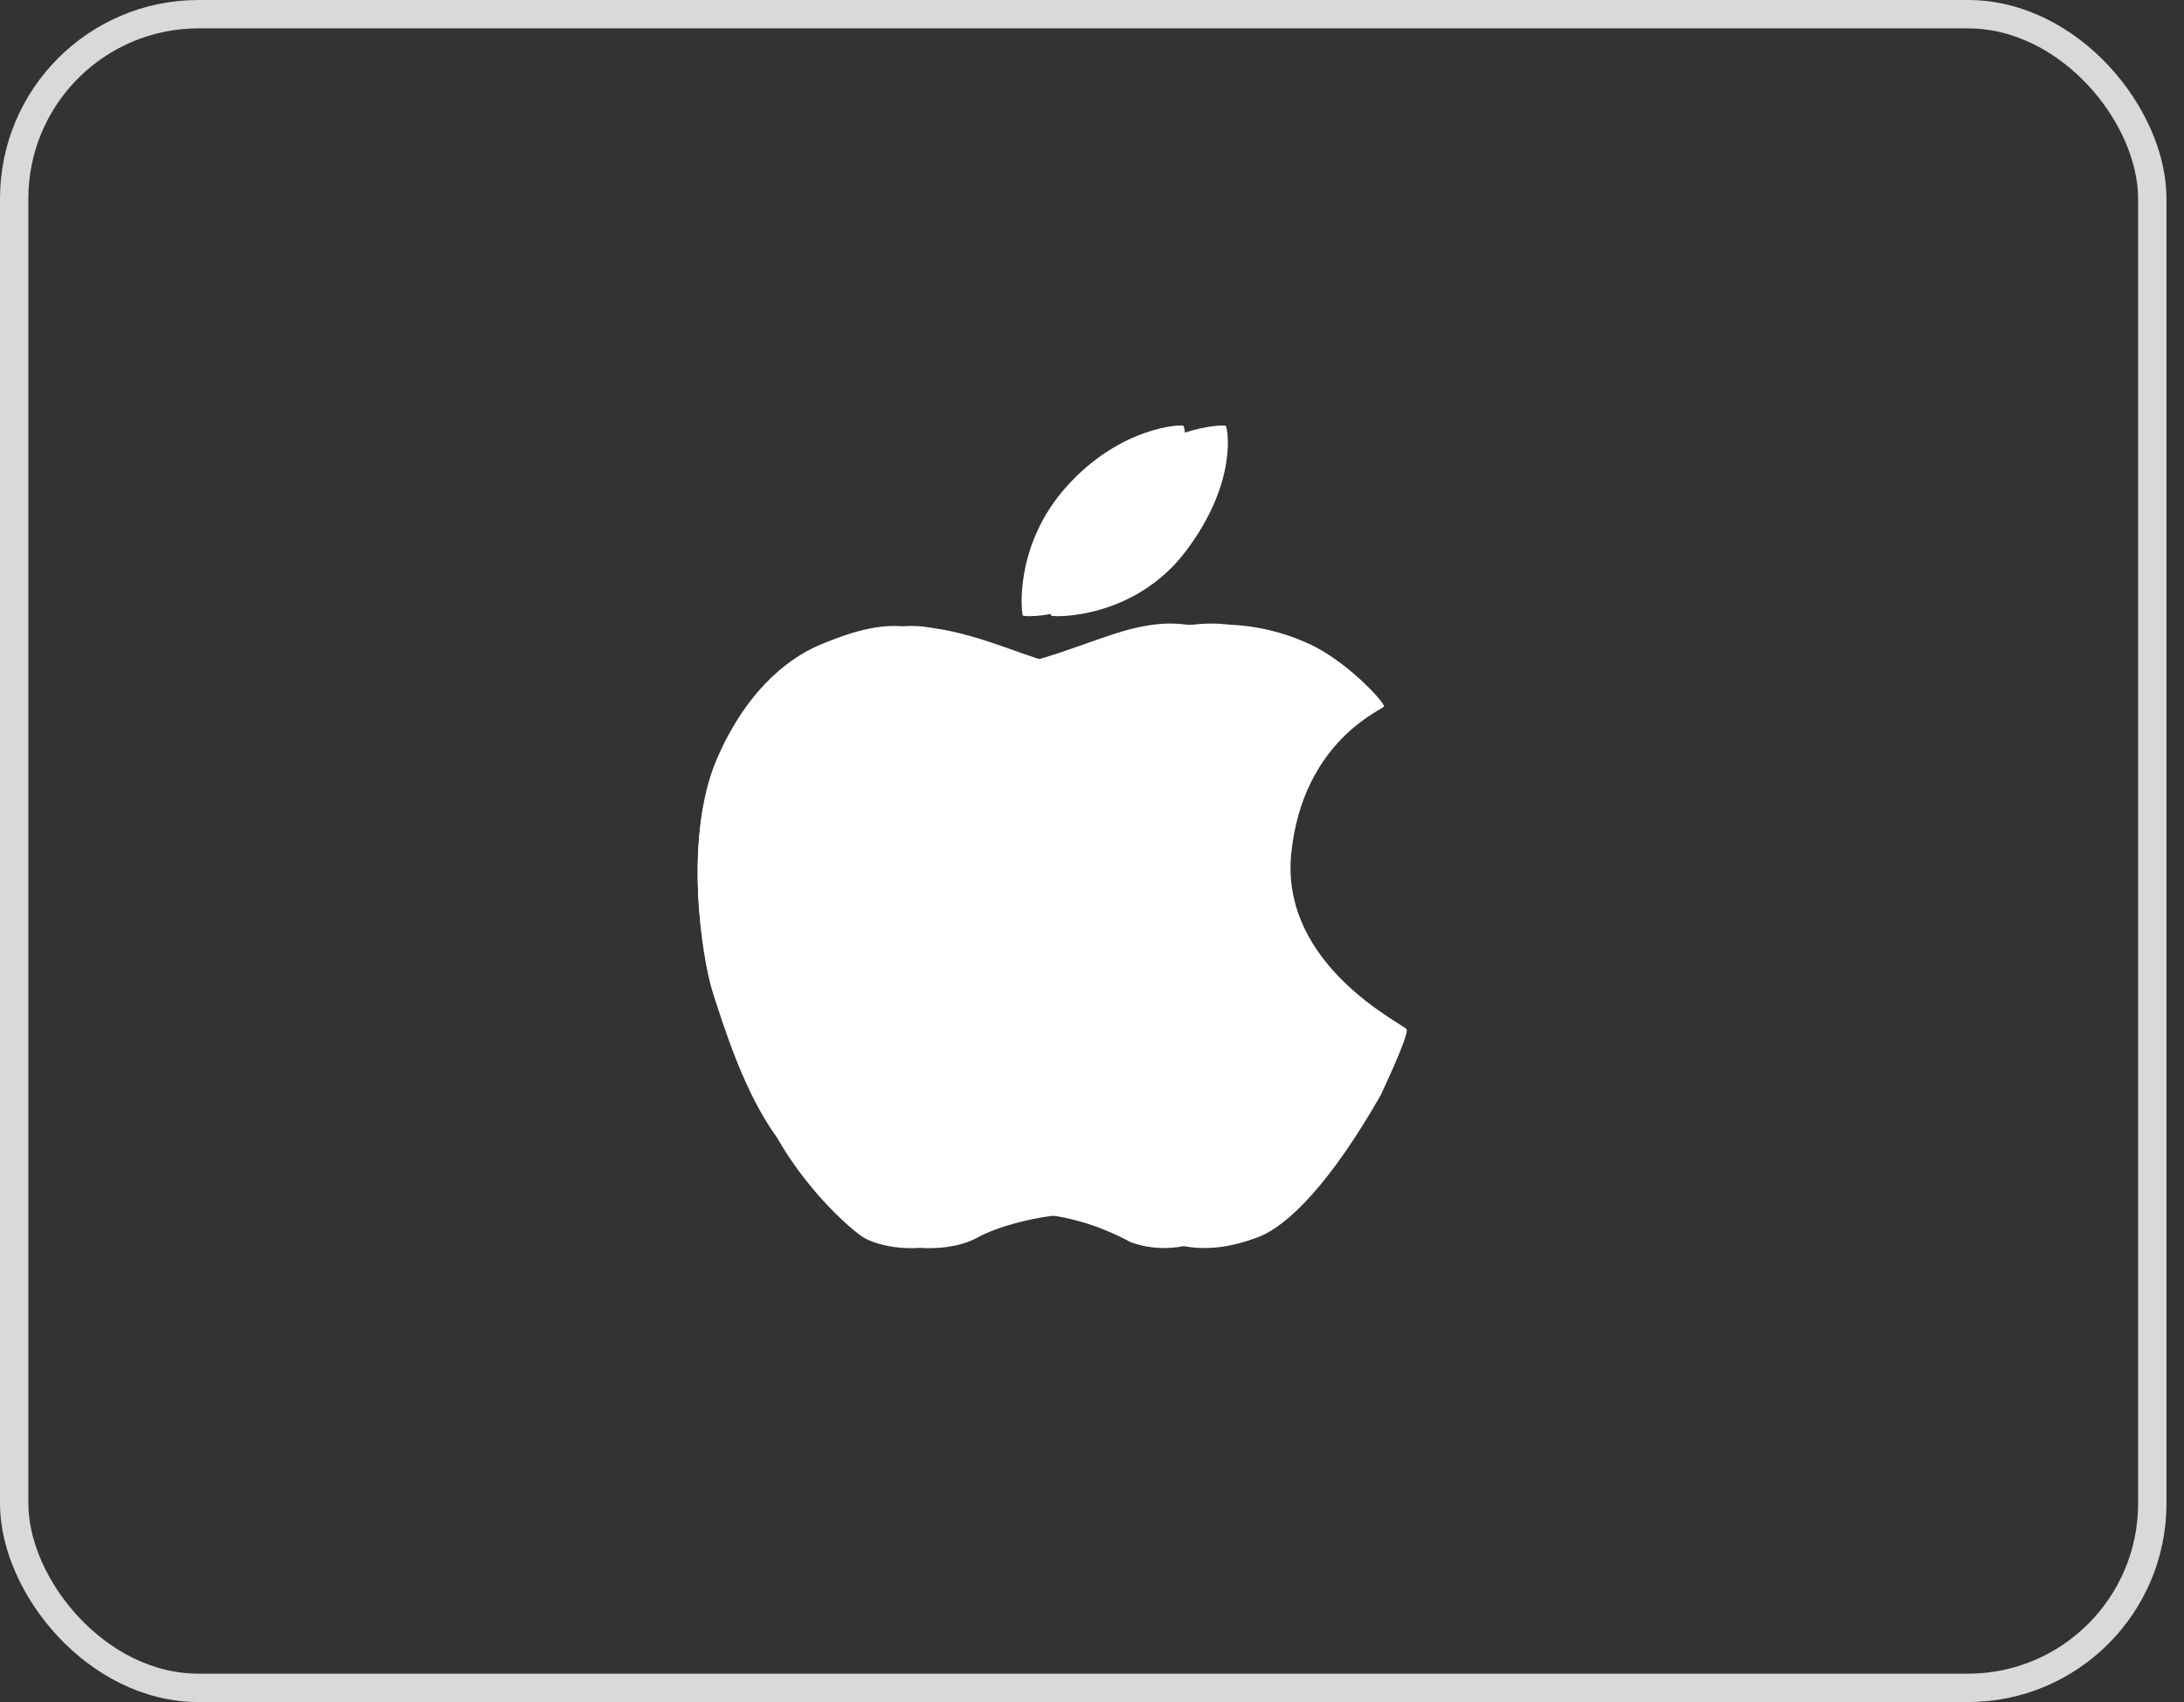 <svg width="77" height="60" viewBox="0 0 77 60" fill="none" xmlns="http://www.w3.org/2000/svg">
<rect x="0" y="0" width="77" height="60" fill="#333333" stroke="none"/>
<path d="M43.217 15.014C43.151 14.946 40.795 15.042 38.745 17.139C36.696 19.234 37.011 21.637 37.057 21.699C37.103 21.761 39.98 21.857 41.817 19.419C43.653 16.981 43.282 15.085 43.217 15.014ZM49.59 36.281C49.498 36.106 45.119 34.044 45.526 30.078C45.934 26.111 48.748 25.023 48.792 24.905C48.836 24.788 47.644 23.473 46.38 22.808C45.453 22.339 44.426 22.071 43.374 22.022C43.167 22.016 42.446 21.849 40.963 22.232C39.986 22.484 37.784 23.299 37.178 23.332C36.571 23.365 34.763 22.386 32.819 22.127C31.574 21.9 30.255 22.364 29.311 22.721C28.369 23.076 26.576 24.088 25.323 26.776C24.069 29.462 24.724 33.718 25.194 35.041C25.663 36.362 26.395 38.528 27.642 40.108C28.749 41.892 30.219 43.13 30.832 43.55C31.445 43.971 33.176 44.25 34.376 43.672C35.342 43.114 37.084 42.793 37.773 42.816C38.459 42.84 39.813 43.096 41.199 43.793C42.297 44.15 43.336 44.002 44.376 43.603C45.417 43.203 46.922 41.684 48.68 38.604C49.347 37.172 49.651 36.398 49.59 36.281Z" fill="white"/>
<path d="M41.727 15.014C41.667 14.946 39.5 15.042 37.614 17.139C35.728 19.234 36.018 21.637 36.06 21.699C36.103 21.761 38.75 21.857 40.439 19.419C42.129 16.981 41.787 15.085 41.727 15.014ZM47.59 36.281C47.505 36.106 43.477 34.044 43.852 30.078C44.227 26.111 46.816 25.023 46.856 24.905C46.897 24.788 45.8 23.473 44.638 22.808C43.784 22.339 42.84 22.071 41.872 22.022C41.681 22.016 41.018 21.849 39.654 22.232C38.755 22.484 36.729 23.299 36.172 23.332C35.613 23.365 33.95 22.386 32.161 22.127C31.016 21.9 29.803 22.364 28.934 22.721C28.067 23.076 26.418 24.088 25.265 26.776C24.111 29.462 24.714 33.718 25.146 35.041C25.578 36.362 26.252 38.528 27.398 40.108C28.417 41.892 29.769 43.13 30.333 43.55C30.898 43.971 32.49 44.25 33.594 43.672C34.482 43.114 36.085 42.793 36.718 42.816C37.35 42.84 38.596 43.096 39.871 43.793C40.882 44.15 41.837 44.002 42.794 43.603C43.751 43.203 45.136 41.684 46.754 38.604C47.367 37.172 47.647 36.398 47.59 36.281Z" fill="white"/>
<rect x="0.5" y="0.5" width="75.382" height="59" rx="6.5" stroke="#D9D9D9"/>
</svg>
